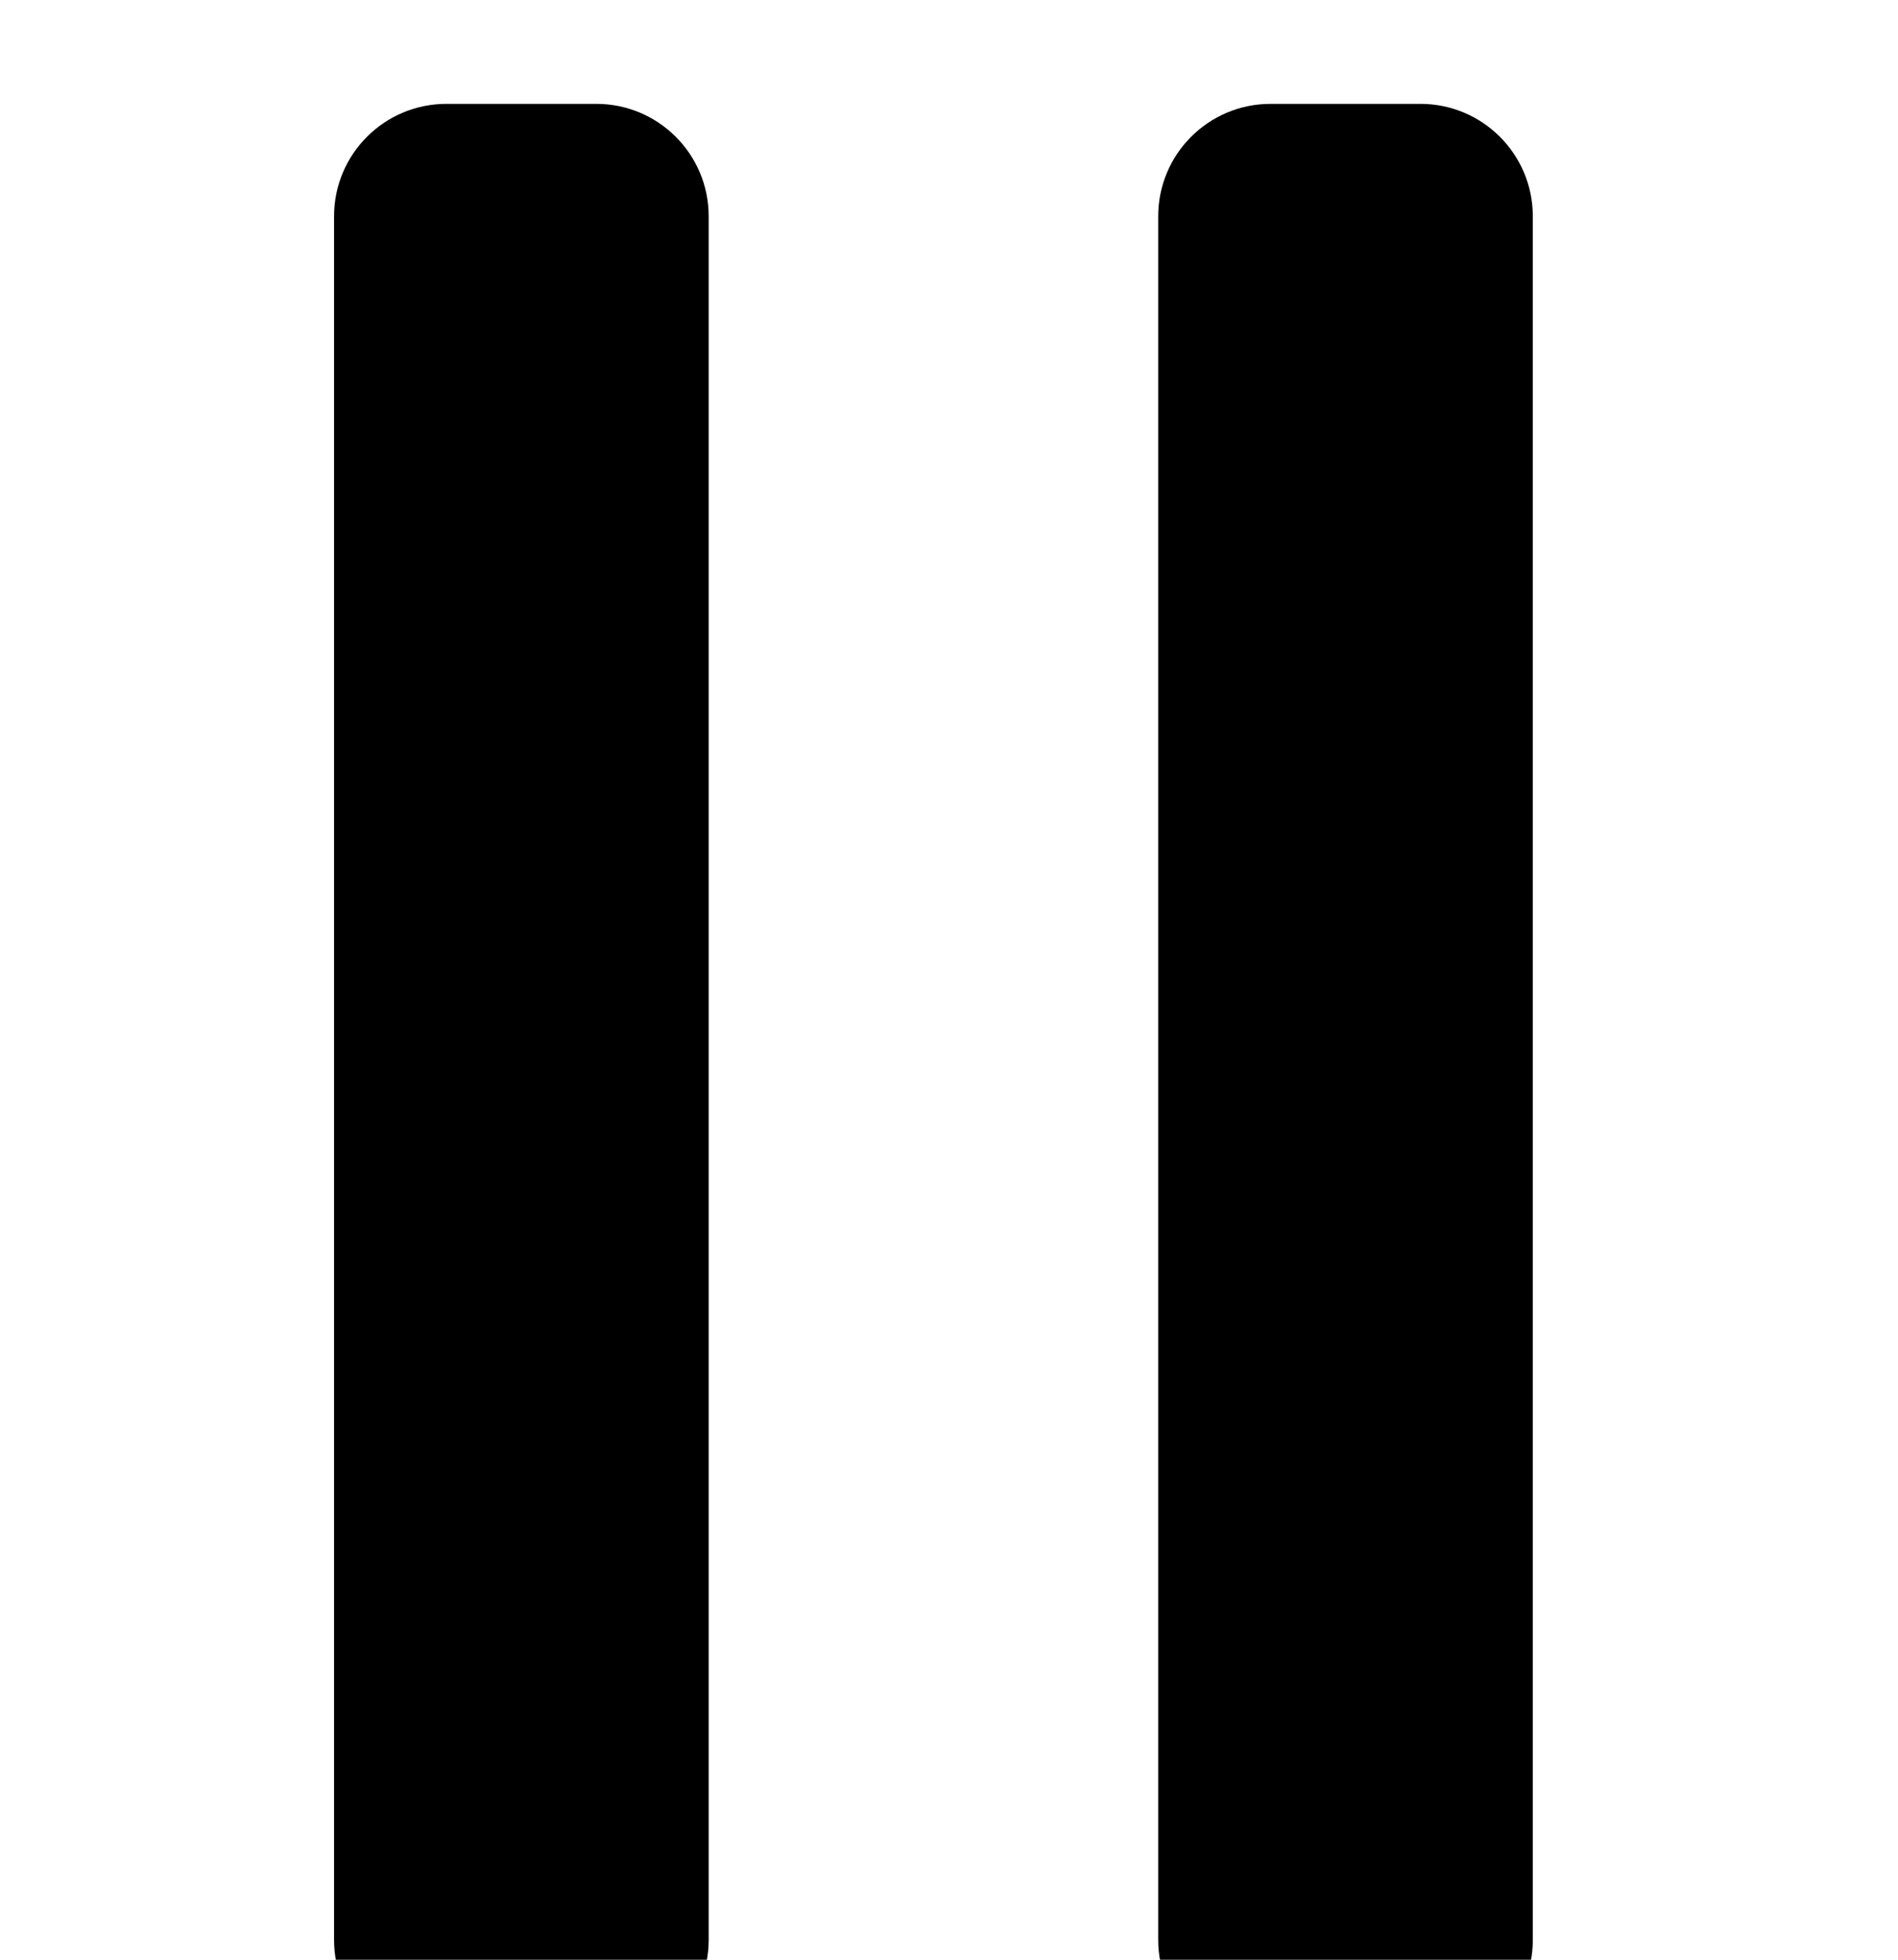 <?xml version="1.0" encoding="UTF-8" standalone="no"?>
<svg xmlns:svg="http://www.w3.org/2000/svg" xmlns="http://www.w3.org/2000/svg" width="31px" height="32px" viewBox="0 0 31 32" version="1.1">
   <defs xmlns="http://www.w3.org/2000/svg">
      <clipPath clipPathUnits="userSpaceOnUse" id="clipPath934">
         <path d="m 639,3872 h 4 c 1.657,0 3,-1.343 3,-3 v -46 c 0,-1.657 -1.343,-3 -3,-3 h -4 c -1.657,0 -3,1.343 -3,3 v 46 c 0,1.657 1.343,3 3,3 z" style="clip-rule:evenodd"/>
      </clipPath>
      <clipPath clipPathUnits="userSpaceOnUse" id="clipPath940">
         <path d="M 0,0 H 1114 V 6096 H 0 Z"/>
      </clipPath>
      <clipPath clipPathUnits="userSpaceOnUse" id="clipPath918">
         <path d="m 617,3872 h 4 c 1.657,0 3,-1.343 3,-3 v -46 c 0,-1.657 -1.343,-3 -3,-3 h -4 c -1.657,0 -3,1.343 -3,3 v 46 c 0,1.657 1.343,3 3,3 z" style="clip-rule:evenodd"/>
      </clipPath>
      <clipPath clipPathUnits="userSpaceOnUse" id="clipPath924">
         <path d="M 0,0 H 1114 V 6096 H 0 Z"/>
      </clipPath>
   </defs>
   <g transform="matrix(1.081,0,0,1.081,-2.595,-1.28)">
      <g transform="matrix(0.566,0,0,-0.566,-340.076,2194.305)">
         <g clip-path="url(#clipPath918)">
            <g clip-path="url(#clipPath924)">
               <path style="fill:currentColor;fill-opacity:1;fill-rule:nonzero;stroke:none" d="m 604,3882 h 30 v -72 h -30 z" />
            </g>
         </g>
      </g>
      <g transform="matrix(0.566,0,0,-0.566,-340.076,2194.305)">
         <g clip-path="url(#clipPath934)">
            <g clip-path="url(#clipPath940)">
               <path style="fill:currentColor;fill-opacity:1;fill-rule:nonzero;stroke:none" d="m 626,3882 h 30 v -72 h -30 z" />
            </g>
         </g>
      </g>
   </g>
</svg>
